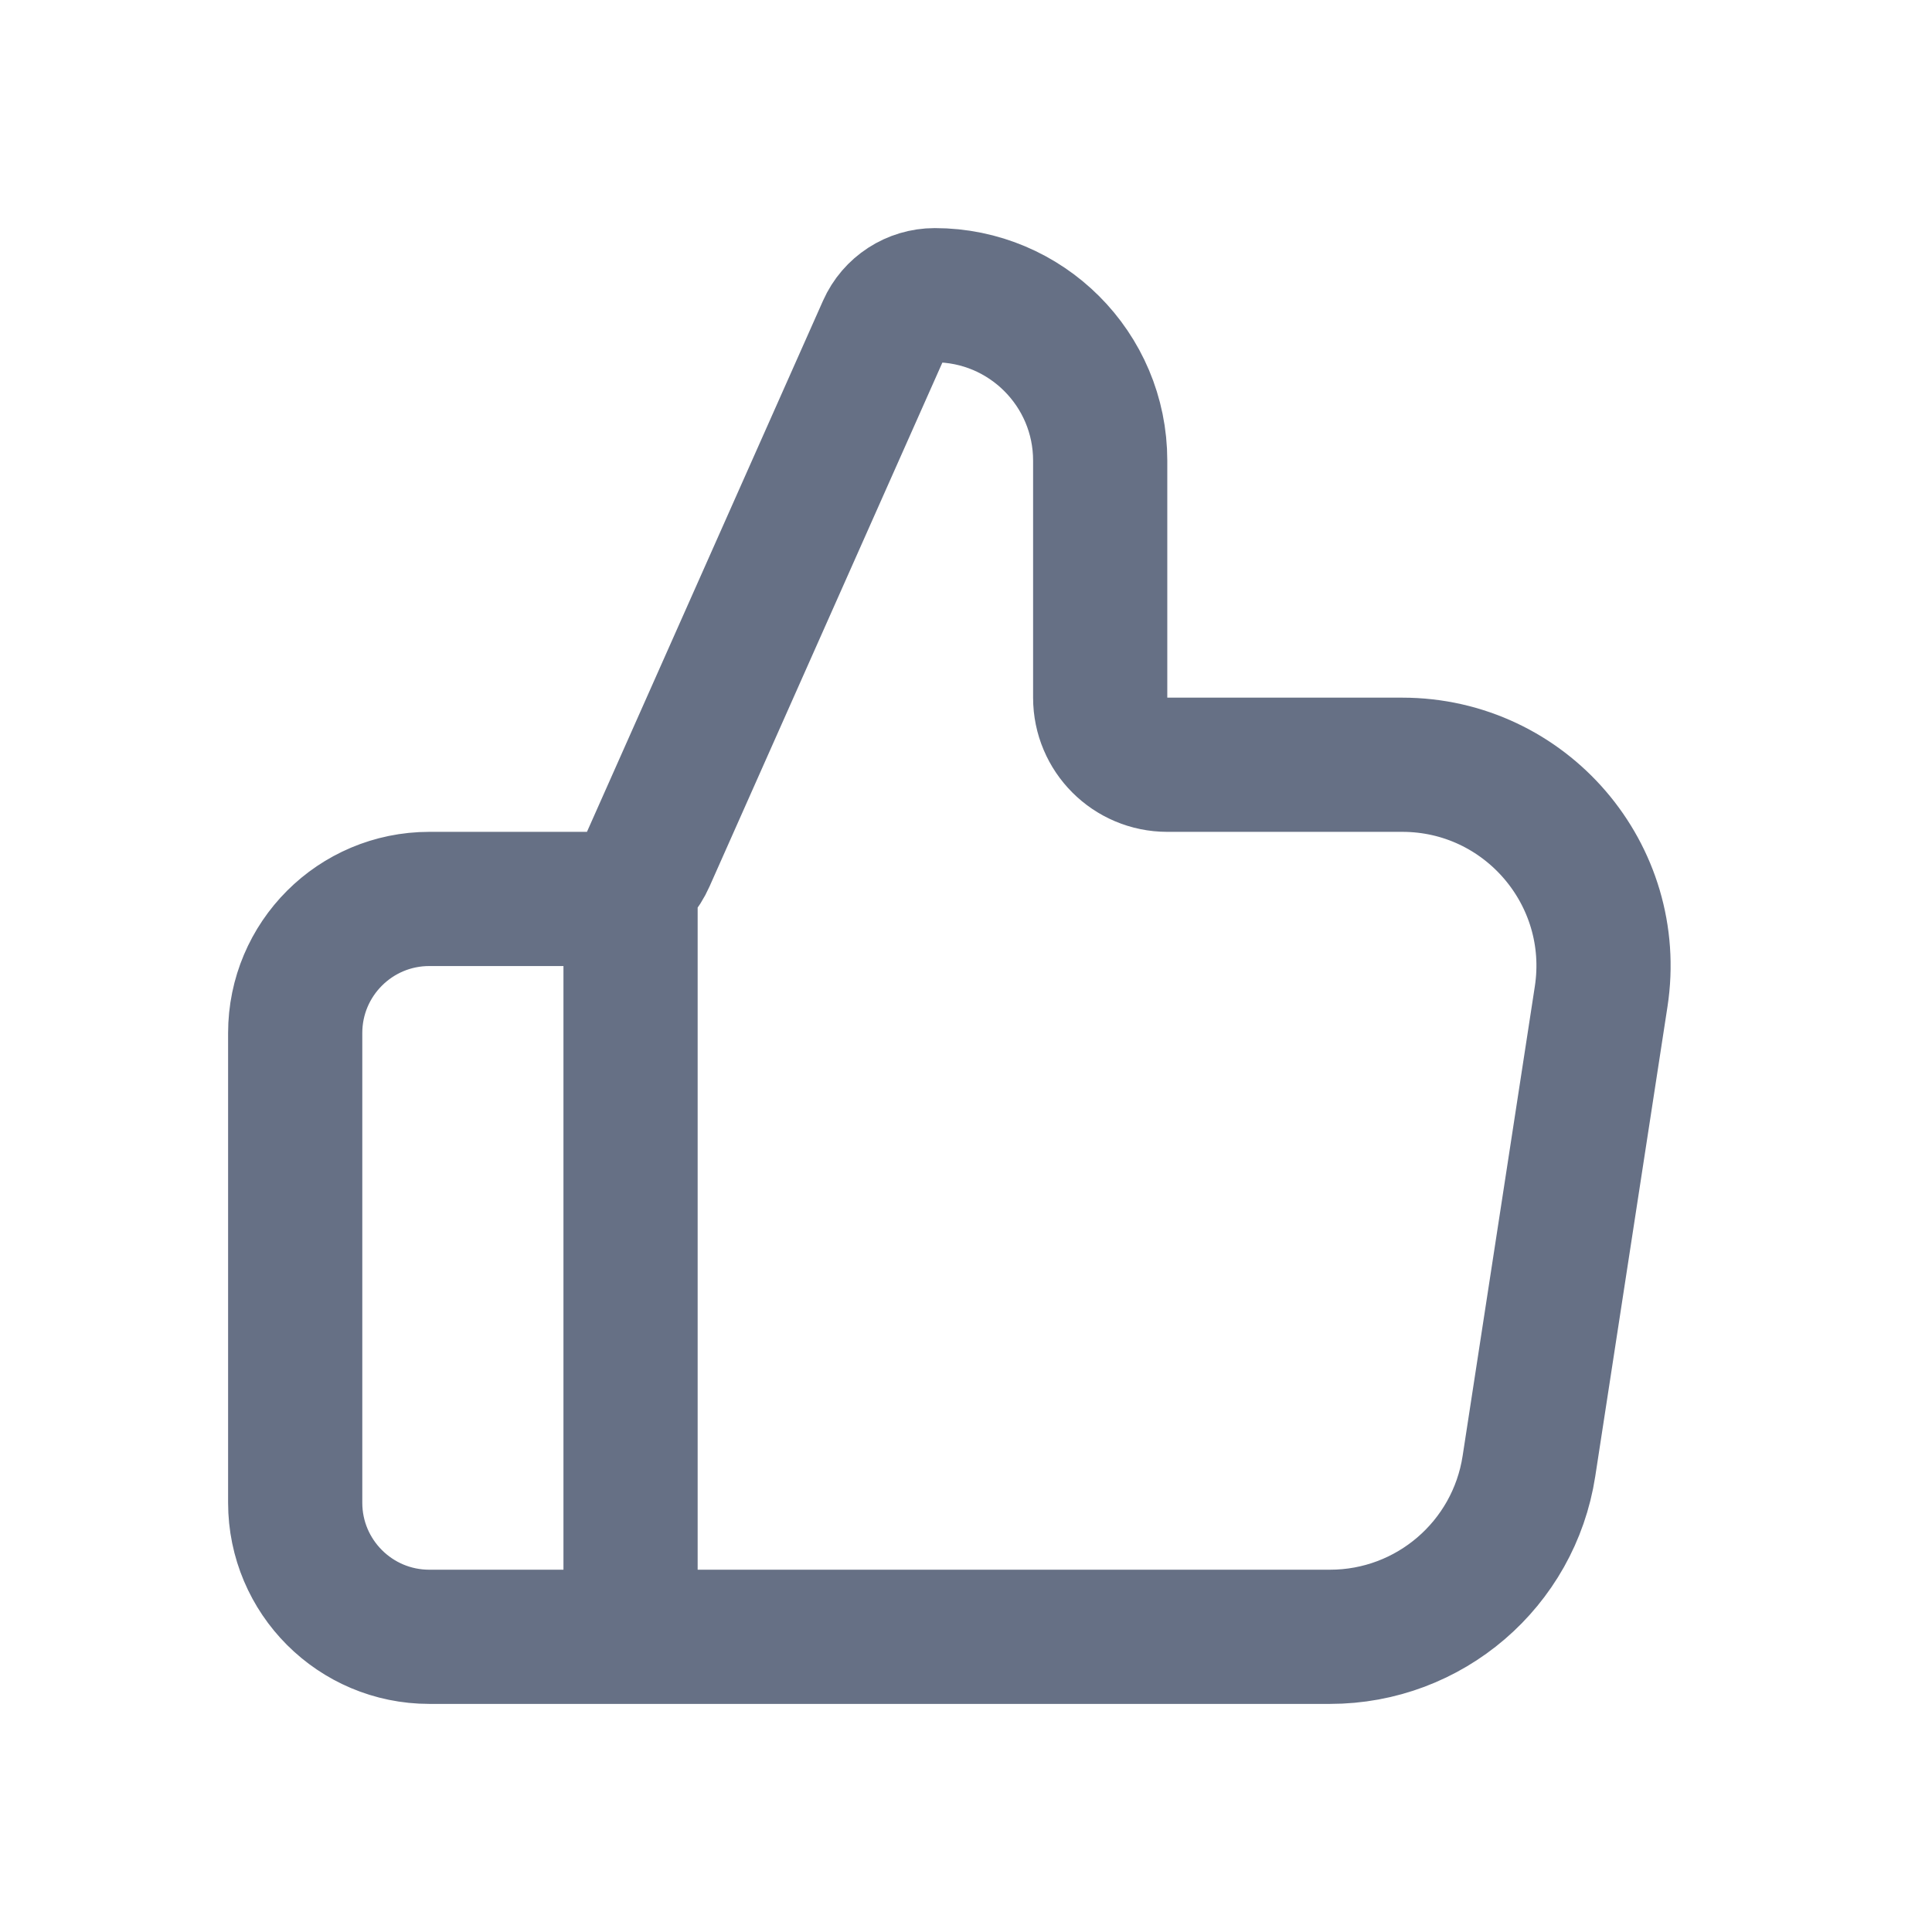 <svg width="24" height="24" viewBox="0 0 24 24" fill="none" xmlns="http://www.w3.org/2000/svg">
    <path d="M7.833 20.333V11.167M3.667 12.833V18.667C3.667 19.587 4.413 20.333 5.333 20.333H16.522C17.756 20.333 18.805 19.433 18.993 18.213L19.89 12.38C20.123 10.866 18.951 9.5 17.419 9.5H14.5C14.04 9.5 13.667 9.127 13.667 8.667V5.722C13.667 4.587 12.747 3.667 11.612 3.667C11.341 3.667 11.096 3.826 10.986 4.073L8.053 10.672C7.92 10.973 7.621 11.167 7.292 11.167H5.333C4.413 11.167 3.667 11.913 3.667 12.833Z" stroke="#667085" stroke-width="1.667" stroke-linecap="round" stroke-linejoin="round"/>
</svg>
